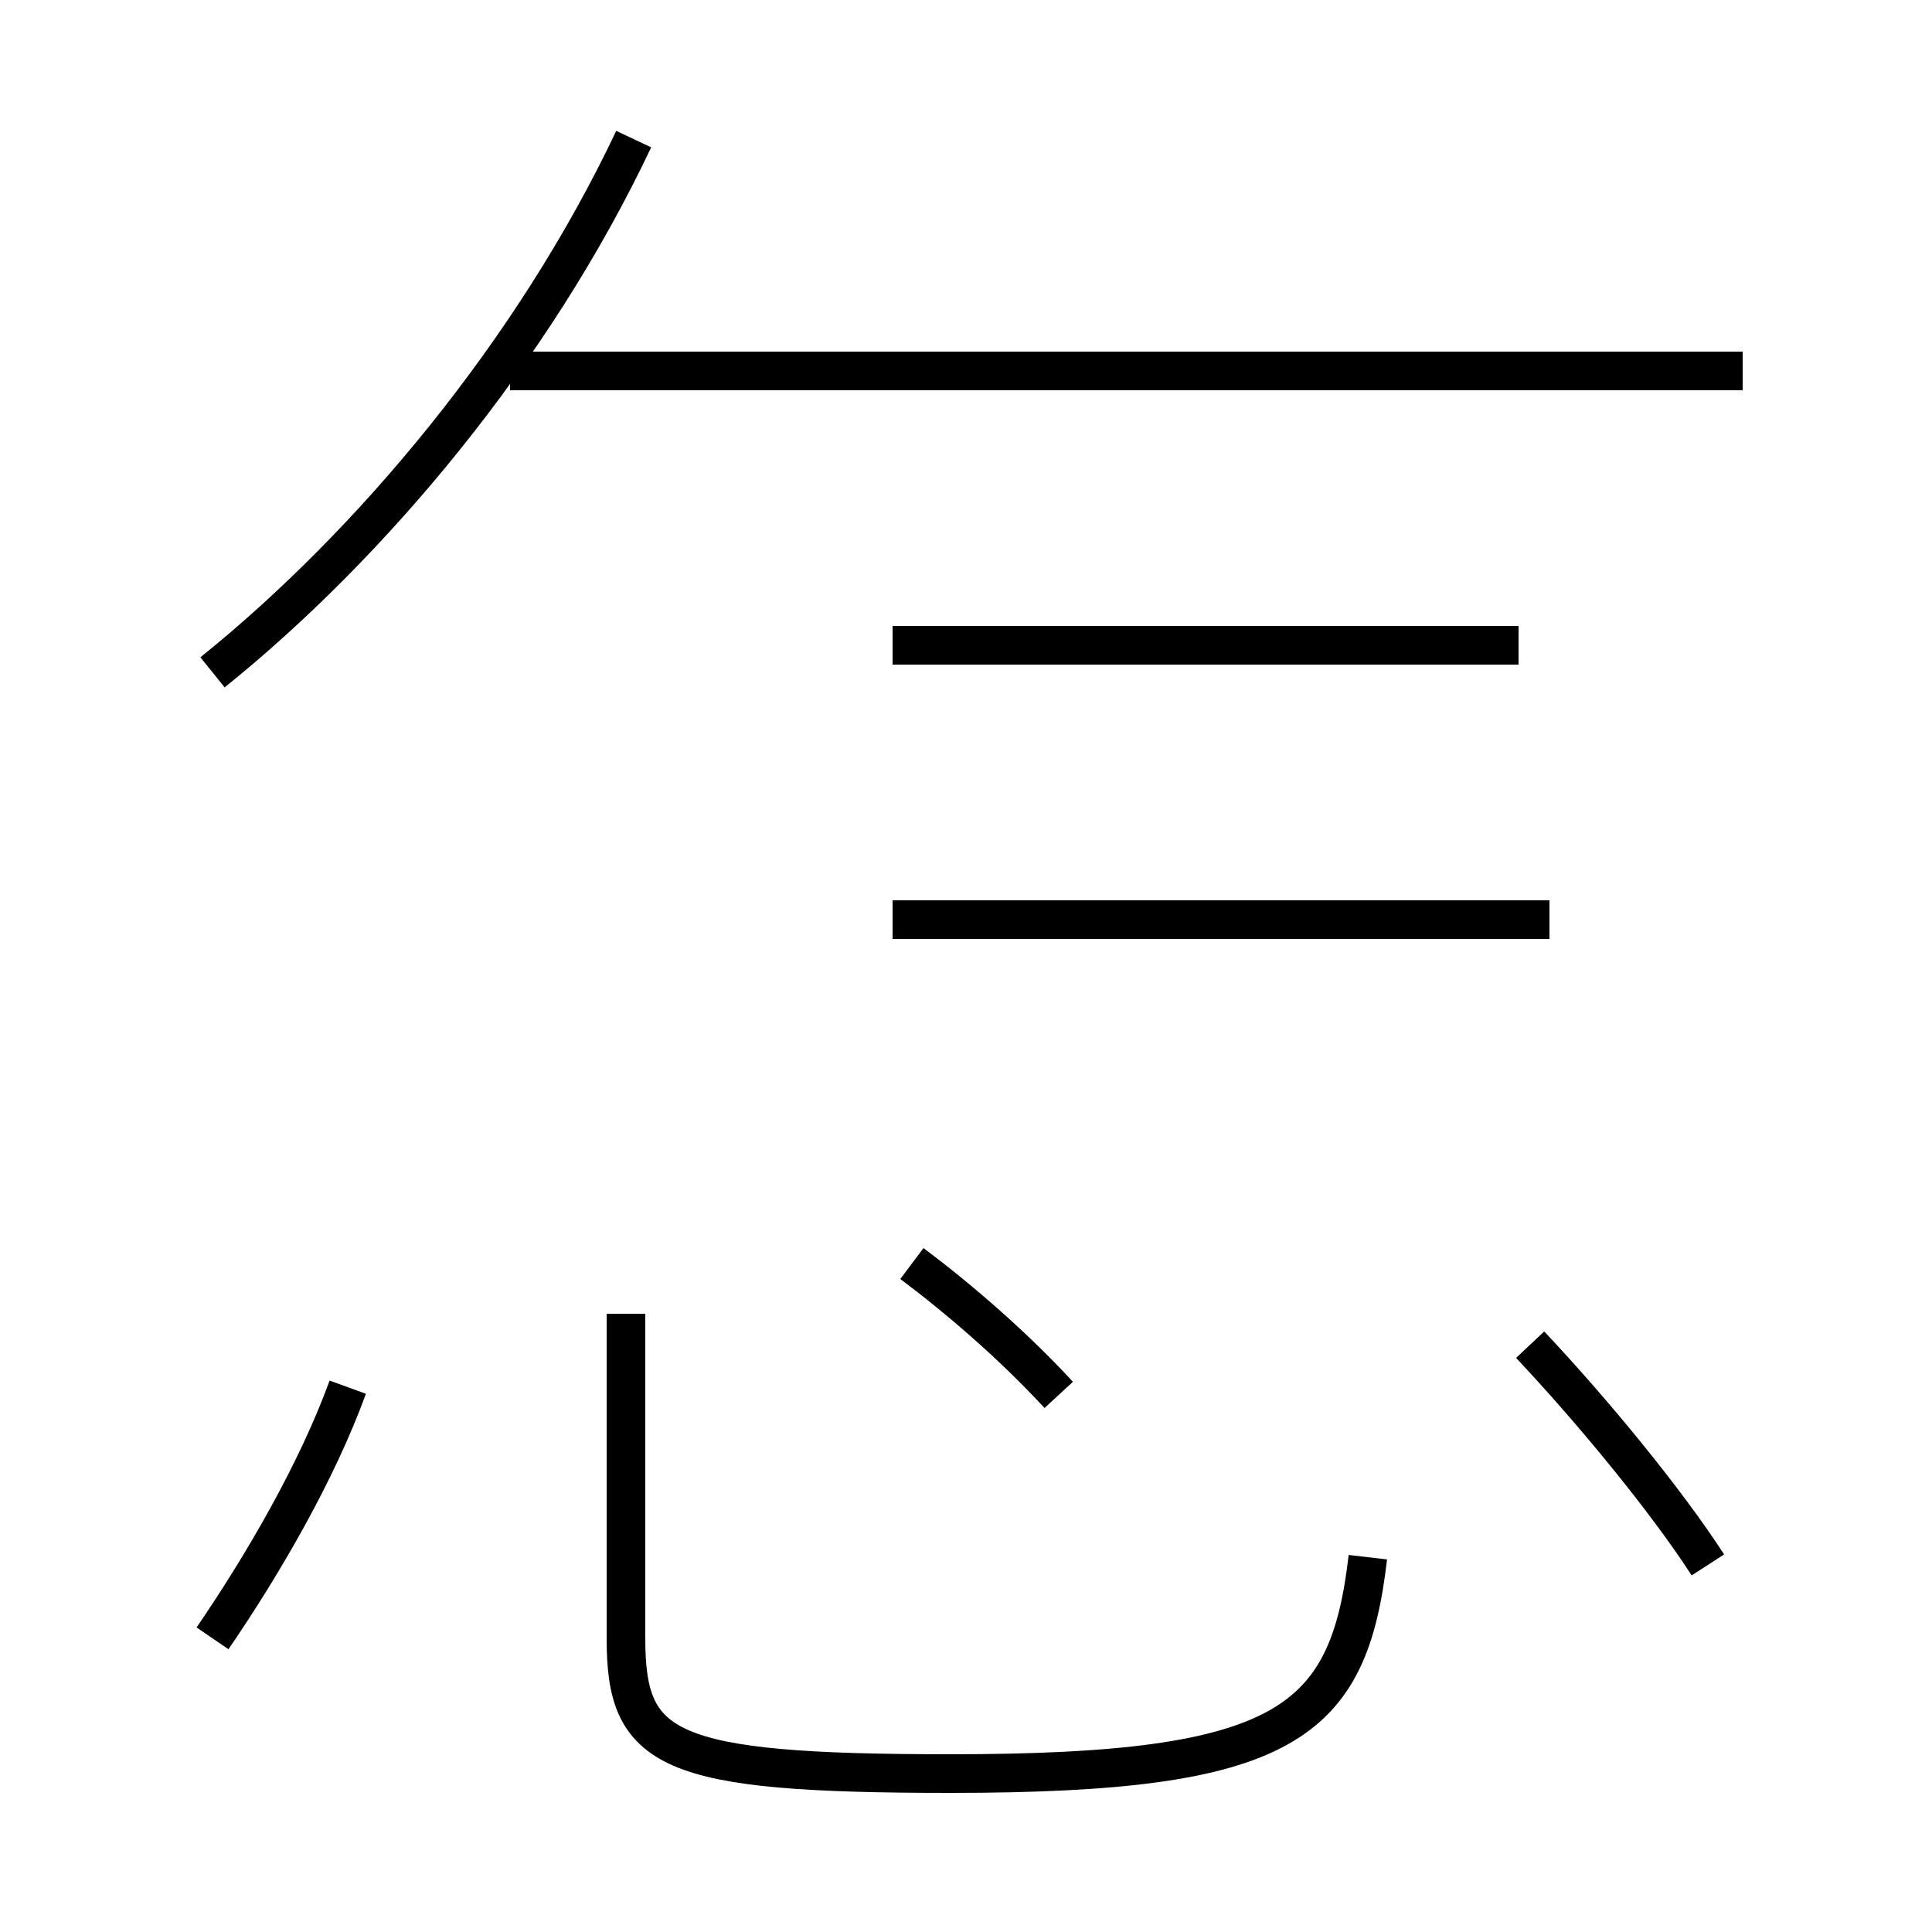 <?xml version='1.0' encoding='utf8'?>
<svg viewBox="0.0 -6.0 50.0 50.0" version="1.1" xmlns="http://www.w3.org/2000/svg">
<rect x="0.0" y="-6.0" width="50.0" height="50.0" fill="#808080" stroke="none"/>
<rect x="-1000" y="-1000" width="2000" height="2000" stroke="white" fill="white"/>
<g style="fill:white;stroke:#000000;  stroke-width:1">
<path d="M 16.2 -10.0 L 16.2 -1.6 C 16.2 1.3 17.2 1.9 24.6 1.9 C 33.3 1.9 34.9 0.6 35.4 -3.7 M 5.5 -1.6 C 6.8 -3.5 8.2 -5.9 9.0 -8.1 M 27.4 -7.9 C 26.2 -9.2 24.8 -10.4 23.6 -11.3 M 44.2 -3.5 C 43.1 -5.2 41.2 -7.5 39.6 -9.2 M 5.5 -26.6 C 9.6 -29.9 13.8 -34.9 16.4 -40.4 M 40.1 -20.2 L 23.1 -20.2 M 39.3 -27.3 L 23.1 -27.3 M 45.1 -34.4 L 13.2 -34.4" transform="translate(0.0, 38.0)" />
</g>
</svg>